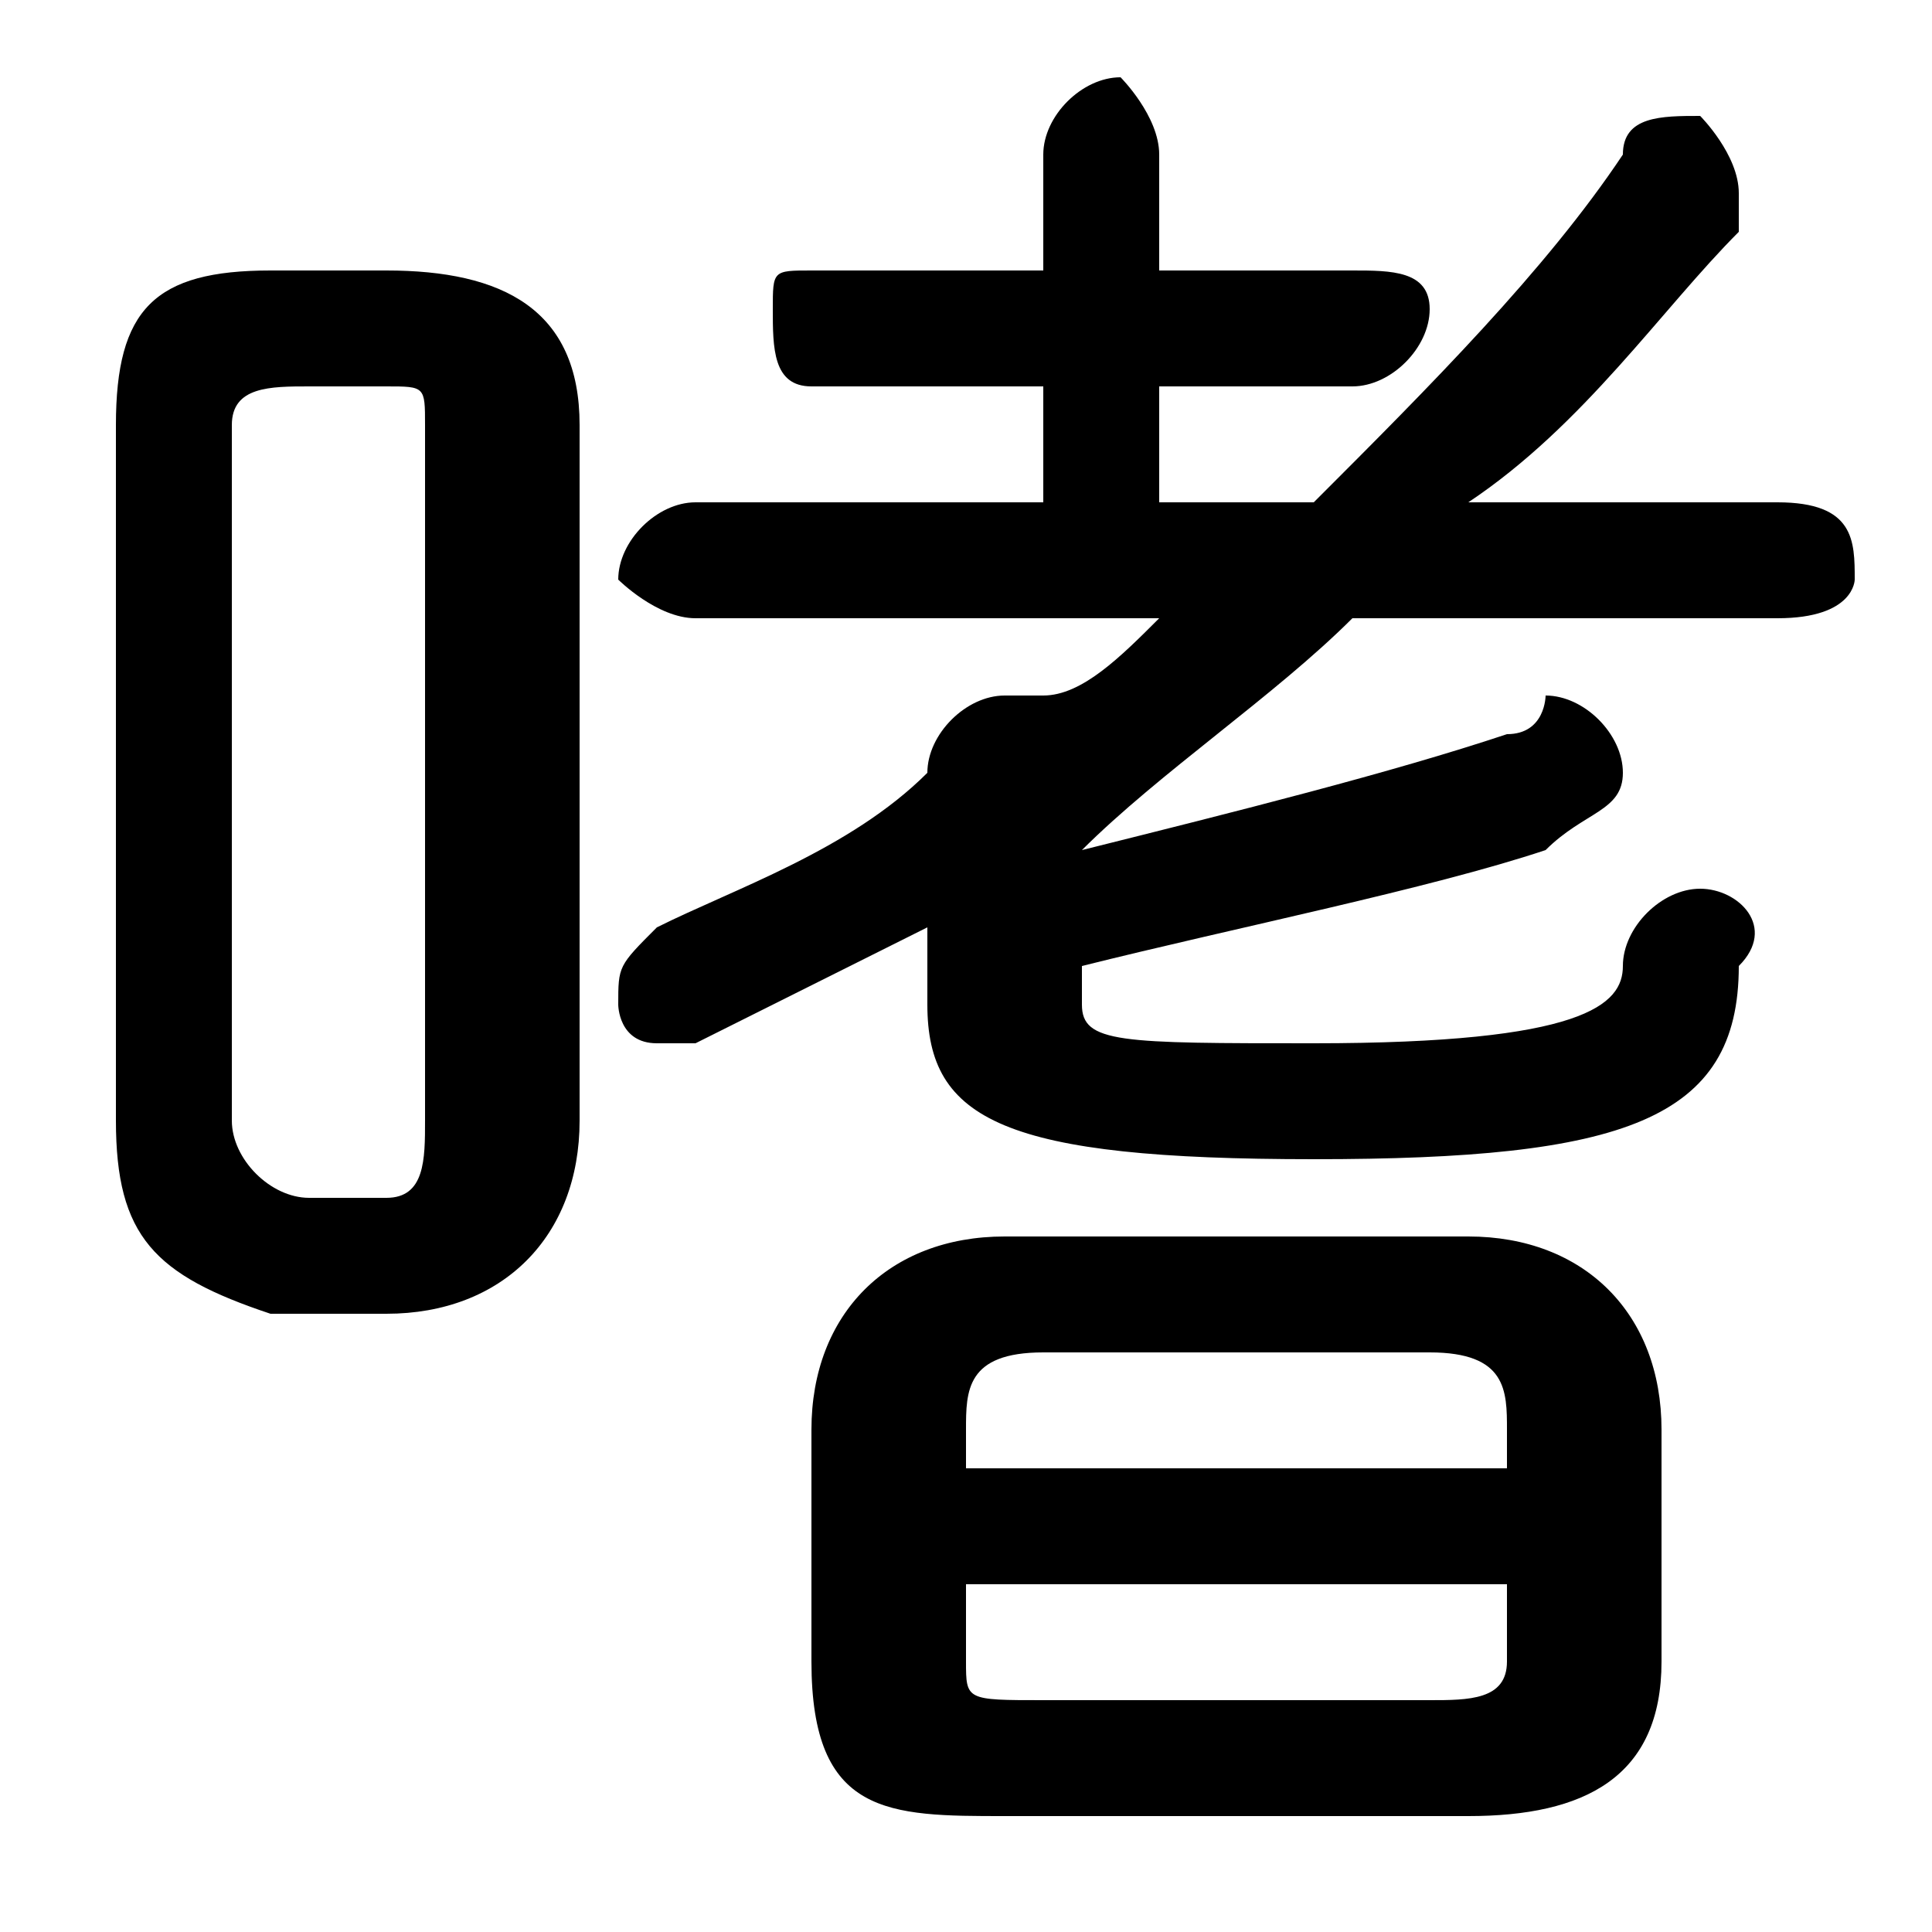 <svg xmlns="http://www.w3.org/2000/svg" viewBox="0 -44.0 50.0 50.0">
    <rect x="0" y="-44.0" width="50.0" height="50.0" fill="#808080" stroke="none"/>
    <g transform="scale(1, -1)">
        <!-- ボディの枠 -->
        <rect x="0" y="-6.0" width="50.0" height="50.0"
            stroke="white" fill="white"/>
        <!-- グリフ座標系の原点 -->
        <circle cx="0" cy="0" r="5" fill="white"/>
        <!-- グリフのアウトライン -->
        <g style="fill:black;stroke:#000000;stroke-width:0;stroke-linecap:round;stroke-linejoin:round;">
        <path d="M 28.0 22.0 C 30.0 24.0 33.0 26.0 35.0 28.0 L 46.0 28.0 C 48.0 28.0 48.0 29.0 48.0 29.0 C 48.0 30.0 48.0 31.0 46.0 31.0 L 38.0 31.0 C 41.0 33.0 43.0 36.0 45.0 38.0 C 45.0 39.0 45.0 39.0 45.0 39.0 C 45.0 40.0 44.0 41.0 44.0 41.0 C 43.0 41.0 42.0 41.0 42.0 40.0 C 40.0 37.0 37.0 34.0 34.0 31.0 L 30.0 31.0 L 30.0 34.0 L 35.0 34.0 C 36.0 34.0 37.0 35.0 37.0 36.0 C 37.0 37.0 36.0 37.0 35.0 37.0 L 30.0 37.0 L 30.0 40.0 C 30.0 41.0 29.0 42.0 29.0 42.0 C 28.0 42.0 27.0 41.0 27.0 40.0 L 27.0 37.0 L 21.0 37.0 C 20.0 37.0 20.0 37.0 20.0 36.0 C 20.0 35.0 20.0 34.0 21.0 34.0 L 27.0 34.0 L 27.0 31.0 L 18.0 31.0 C 17.0 31.0 16.0 30.0 16.0 29.0 C 16.0 29.0 17.0 28.0 18.0 28.0 L 30.0 28.0 C 29.0 27.0 28.0 26.0 27.0 26.0 C 27.0 26.0 26.0 26.0 26.0 26.0 C 25.0 26.0 24.0 25.0 24.0 24.0 L 24.0 24.0 C 22.0 22.0 19.0 21.0 17.0 20.0 C 16.0 19.0 16.0 19.0 16.0 18.0 C 16.0 18.0 16.0 17.0 17.0 17.0 C 17.0 17.0 18.0 17.0 18.0 17.0 C 20.0 18.0 22.0 19.0 24.0 20.0 L 24.0 18.0 C 24.0 15.0 26.0 14.0 34.0 14.0 C 42.0 14.0 45.0 15.0 45.0 19.0 C 46.0 20.0 45.0 21.0 44.0 21.0 C 43.0 21.0 42.0 20.0 42.0 19.0 C 42.0 18.0 41.0 17.0 34.0 17.0 C 29.0 17.0 28.0 17.0 28.0 18.0 L 28.0 19.0 C 32.0 20.0 37.0 21.0 40.0 22.0 C 41.0 23.0 42.0 23.0 42.0 24.0 C 42.0 25.0 41.0 26.0 40.0 26.0 C 40.0 26.0 40.0 25.0 39.0 25.0 C 36.0 24.0 32.0 23.0 28.0 22.0 Z M 38.0 -3.0 C 41.0 -3.0 43.0 -2.0 43.0 1.0 L 43.0 7.0 C 43.0 10.0 41.0 12.0 38.0 12.0 L 26.0 12.0 C 23.0 12.0 21.0 10.0 21.0 7.0 L 21.0 1.0 C 21.0 -3.0 23.0 -3.0 26.0 -3.0 Z M 27.0 -0.0 C 25.0 -0.0 25.0 0.0 25.0 1.0 L 25.0 3.0 L 39.0 3.0 L 39.0 1.0 C 39.0 -0.0 38.0 -0.0 37.0 -0.0 Z M 39.0 6.0 L 25.0 6.0 L 25.0 7.0 C 25.0 8.0 25.0 9.0 27.0 9.0 L 37.0 9.0 C 39.0 9.0 39.0 8.0 39.0 7.0 Z M 10.0 10.0 C 13.0 10.0 15.0 12.0 15.0 15.0 L 15.0 33.0 C 15.0 36.0 13.0 37.0 10.0 37.0 L 7.0 37.0 C 4.0 37.0 3.0 36.0 3.0 33.0 L 3.0 15.0 C 3.0 12.0 4.0 11.0 7.0 10.0 Z M 8.0 13.0 C 7.0 13.0 6.0 14.0 6.0 15.0 L 6.0 33.0 C 6.0 34.0 7.0 34.0 8.0 34.0 L 10.0 34.0 C 11.0 34.0 11.0 34.0 11.0 33.0 L 11.0 15.0 C 11.0 14.0 11.0 13.0 10.0 13.0 Z"/>
    </g>
    </g>
</svg>
